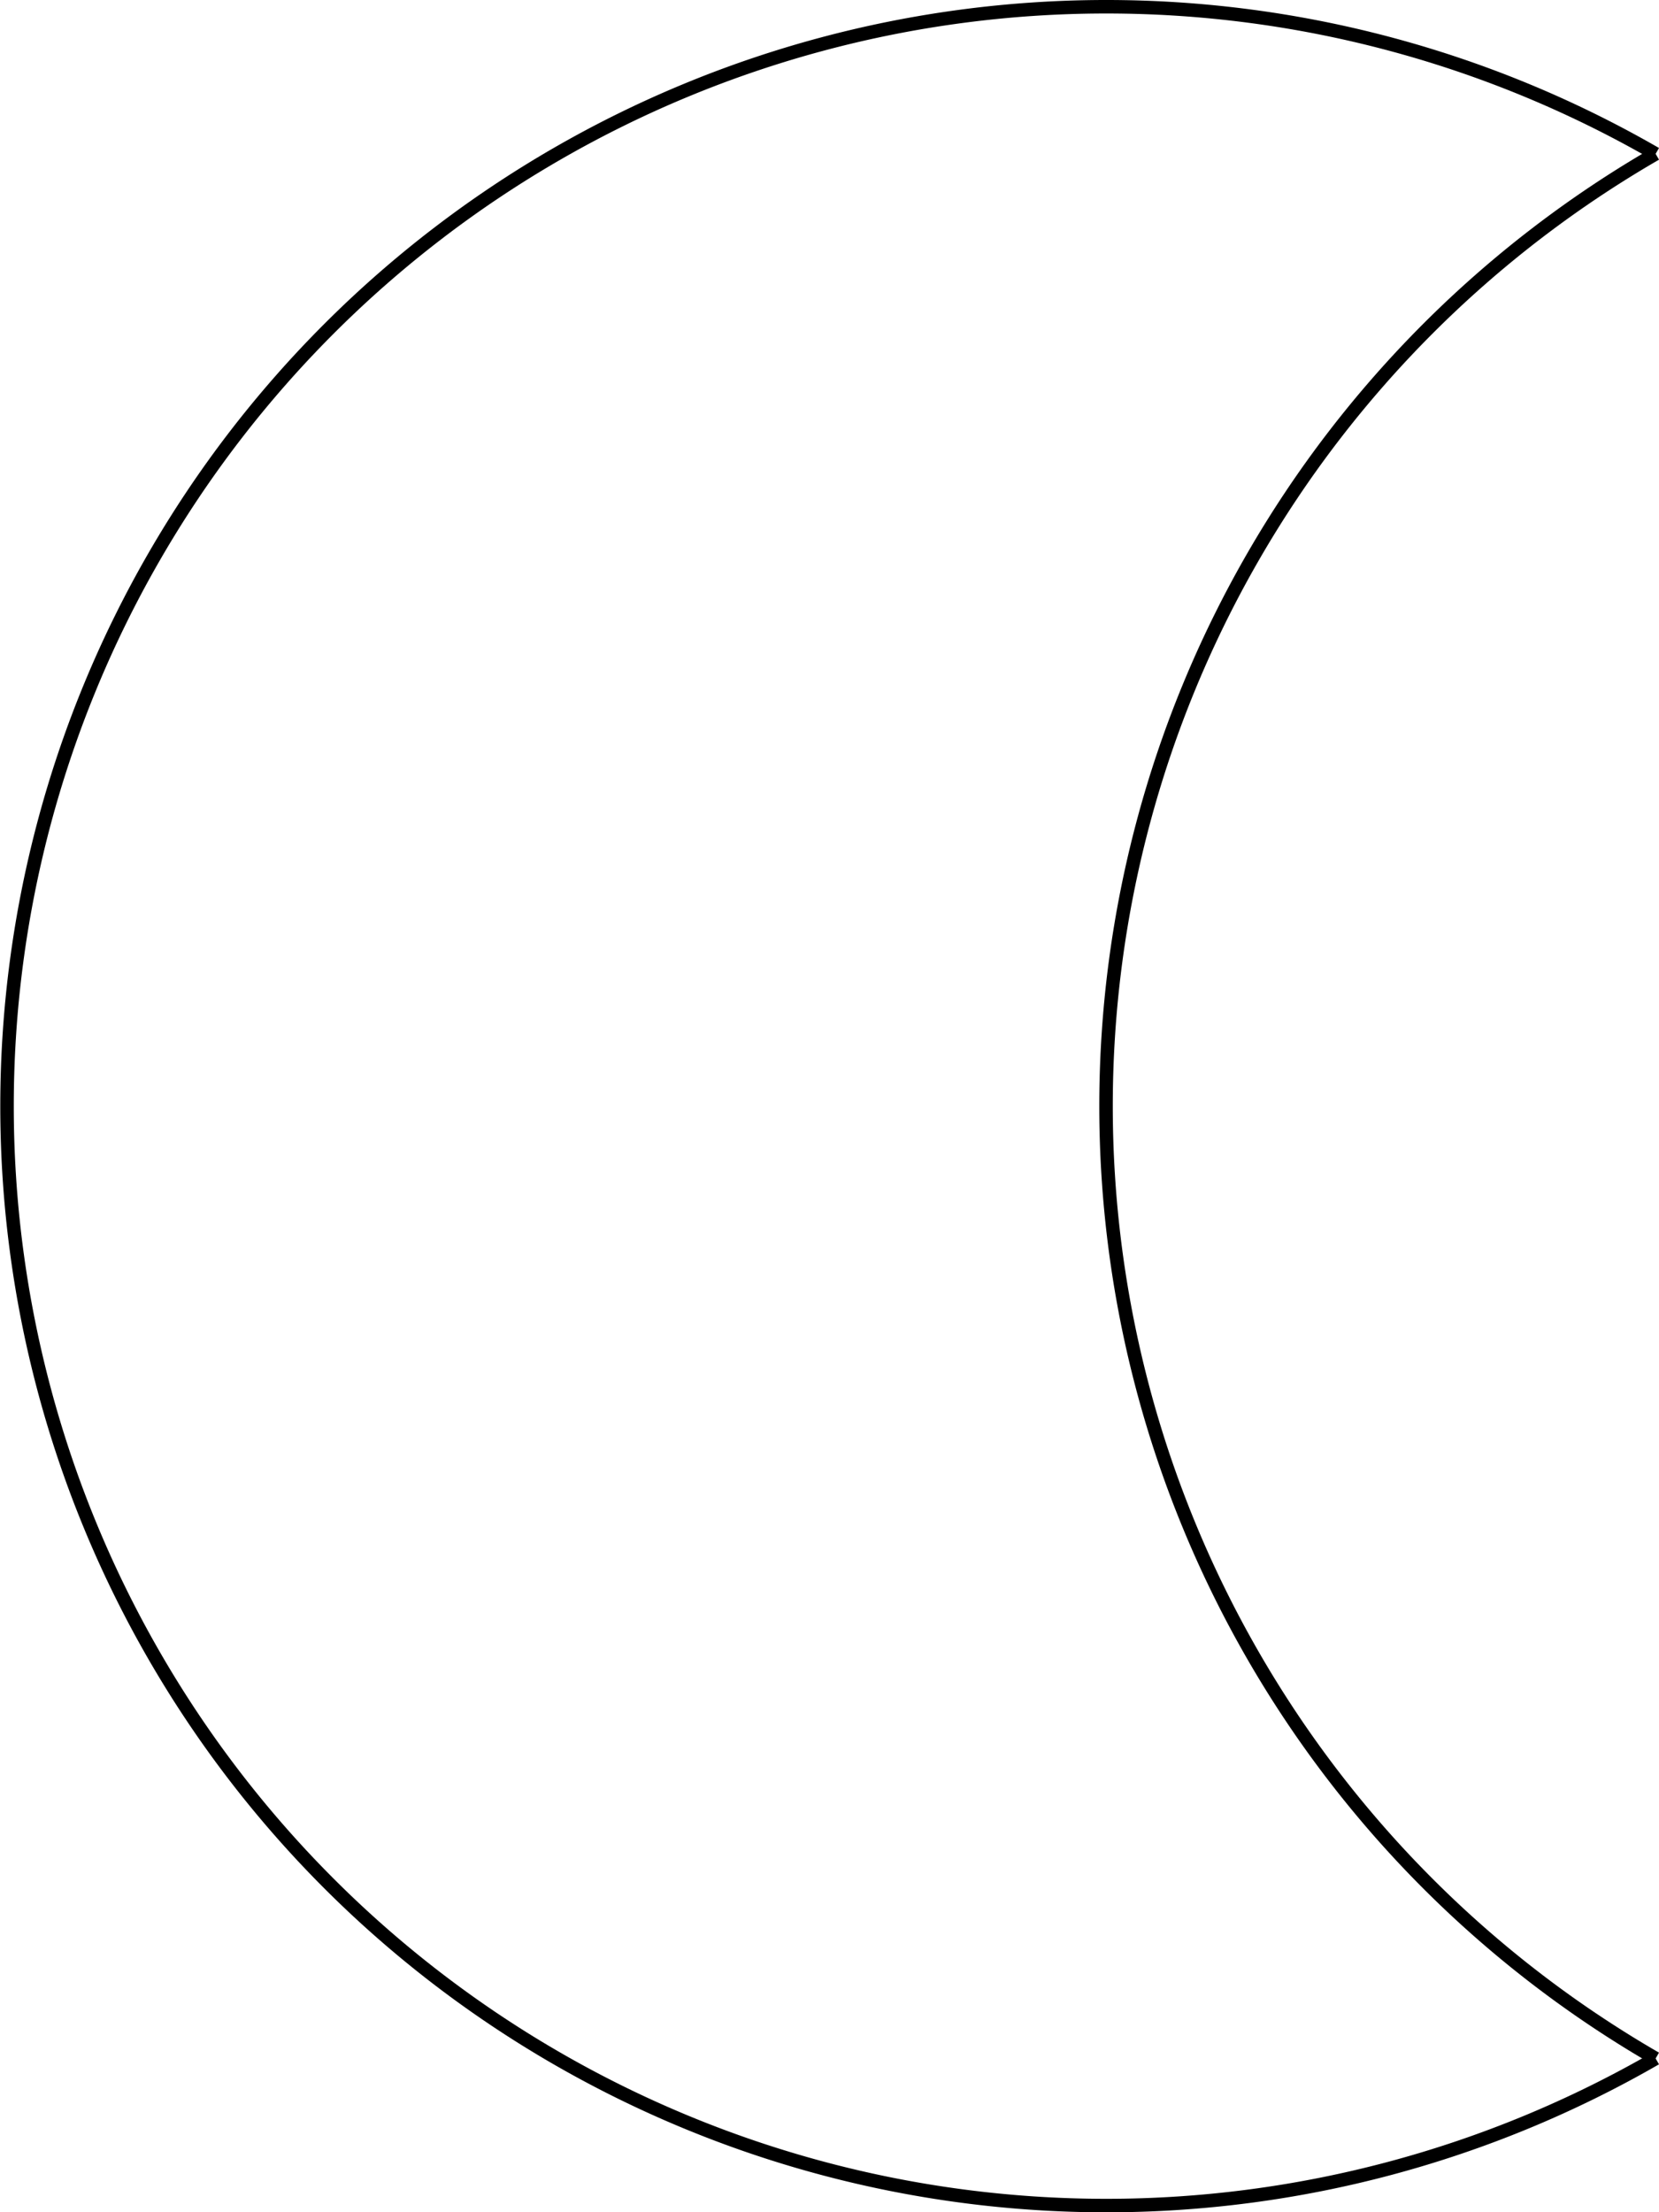 <svg  id="Layer_1" data-name="Layer 1" xmlns="http://www.w3.org/2000/svg" viewBox="0 0 122.95 163.94"><defs><style>.cls-1{fill:none;stroke:#000;stroke-miterlimit:10;}</style></defs><title>left-half</title><path class="cls-1" d="M141.73,212.3a81.47,81.47,0,1,1,0-141.14" transform="translate(-19.03 -59.76)"/><path class="cls-1" d="M141.73,212.3a81.5,81.5,0,0,1,0-141.14" transform="translate(-19.03 -59.76)"/></svg>